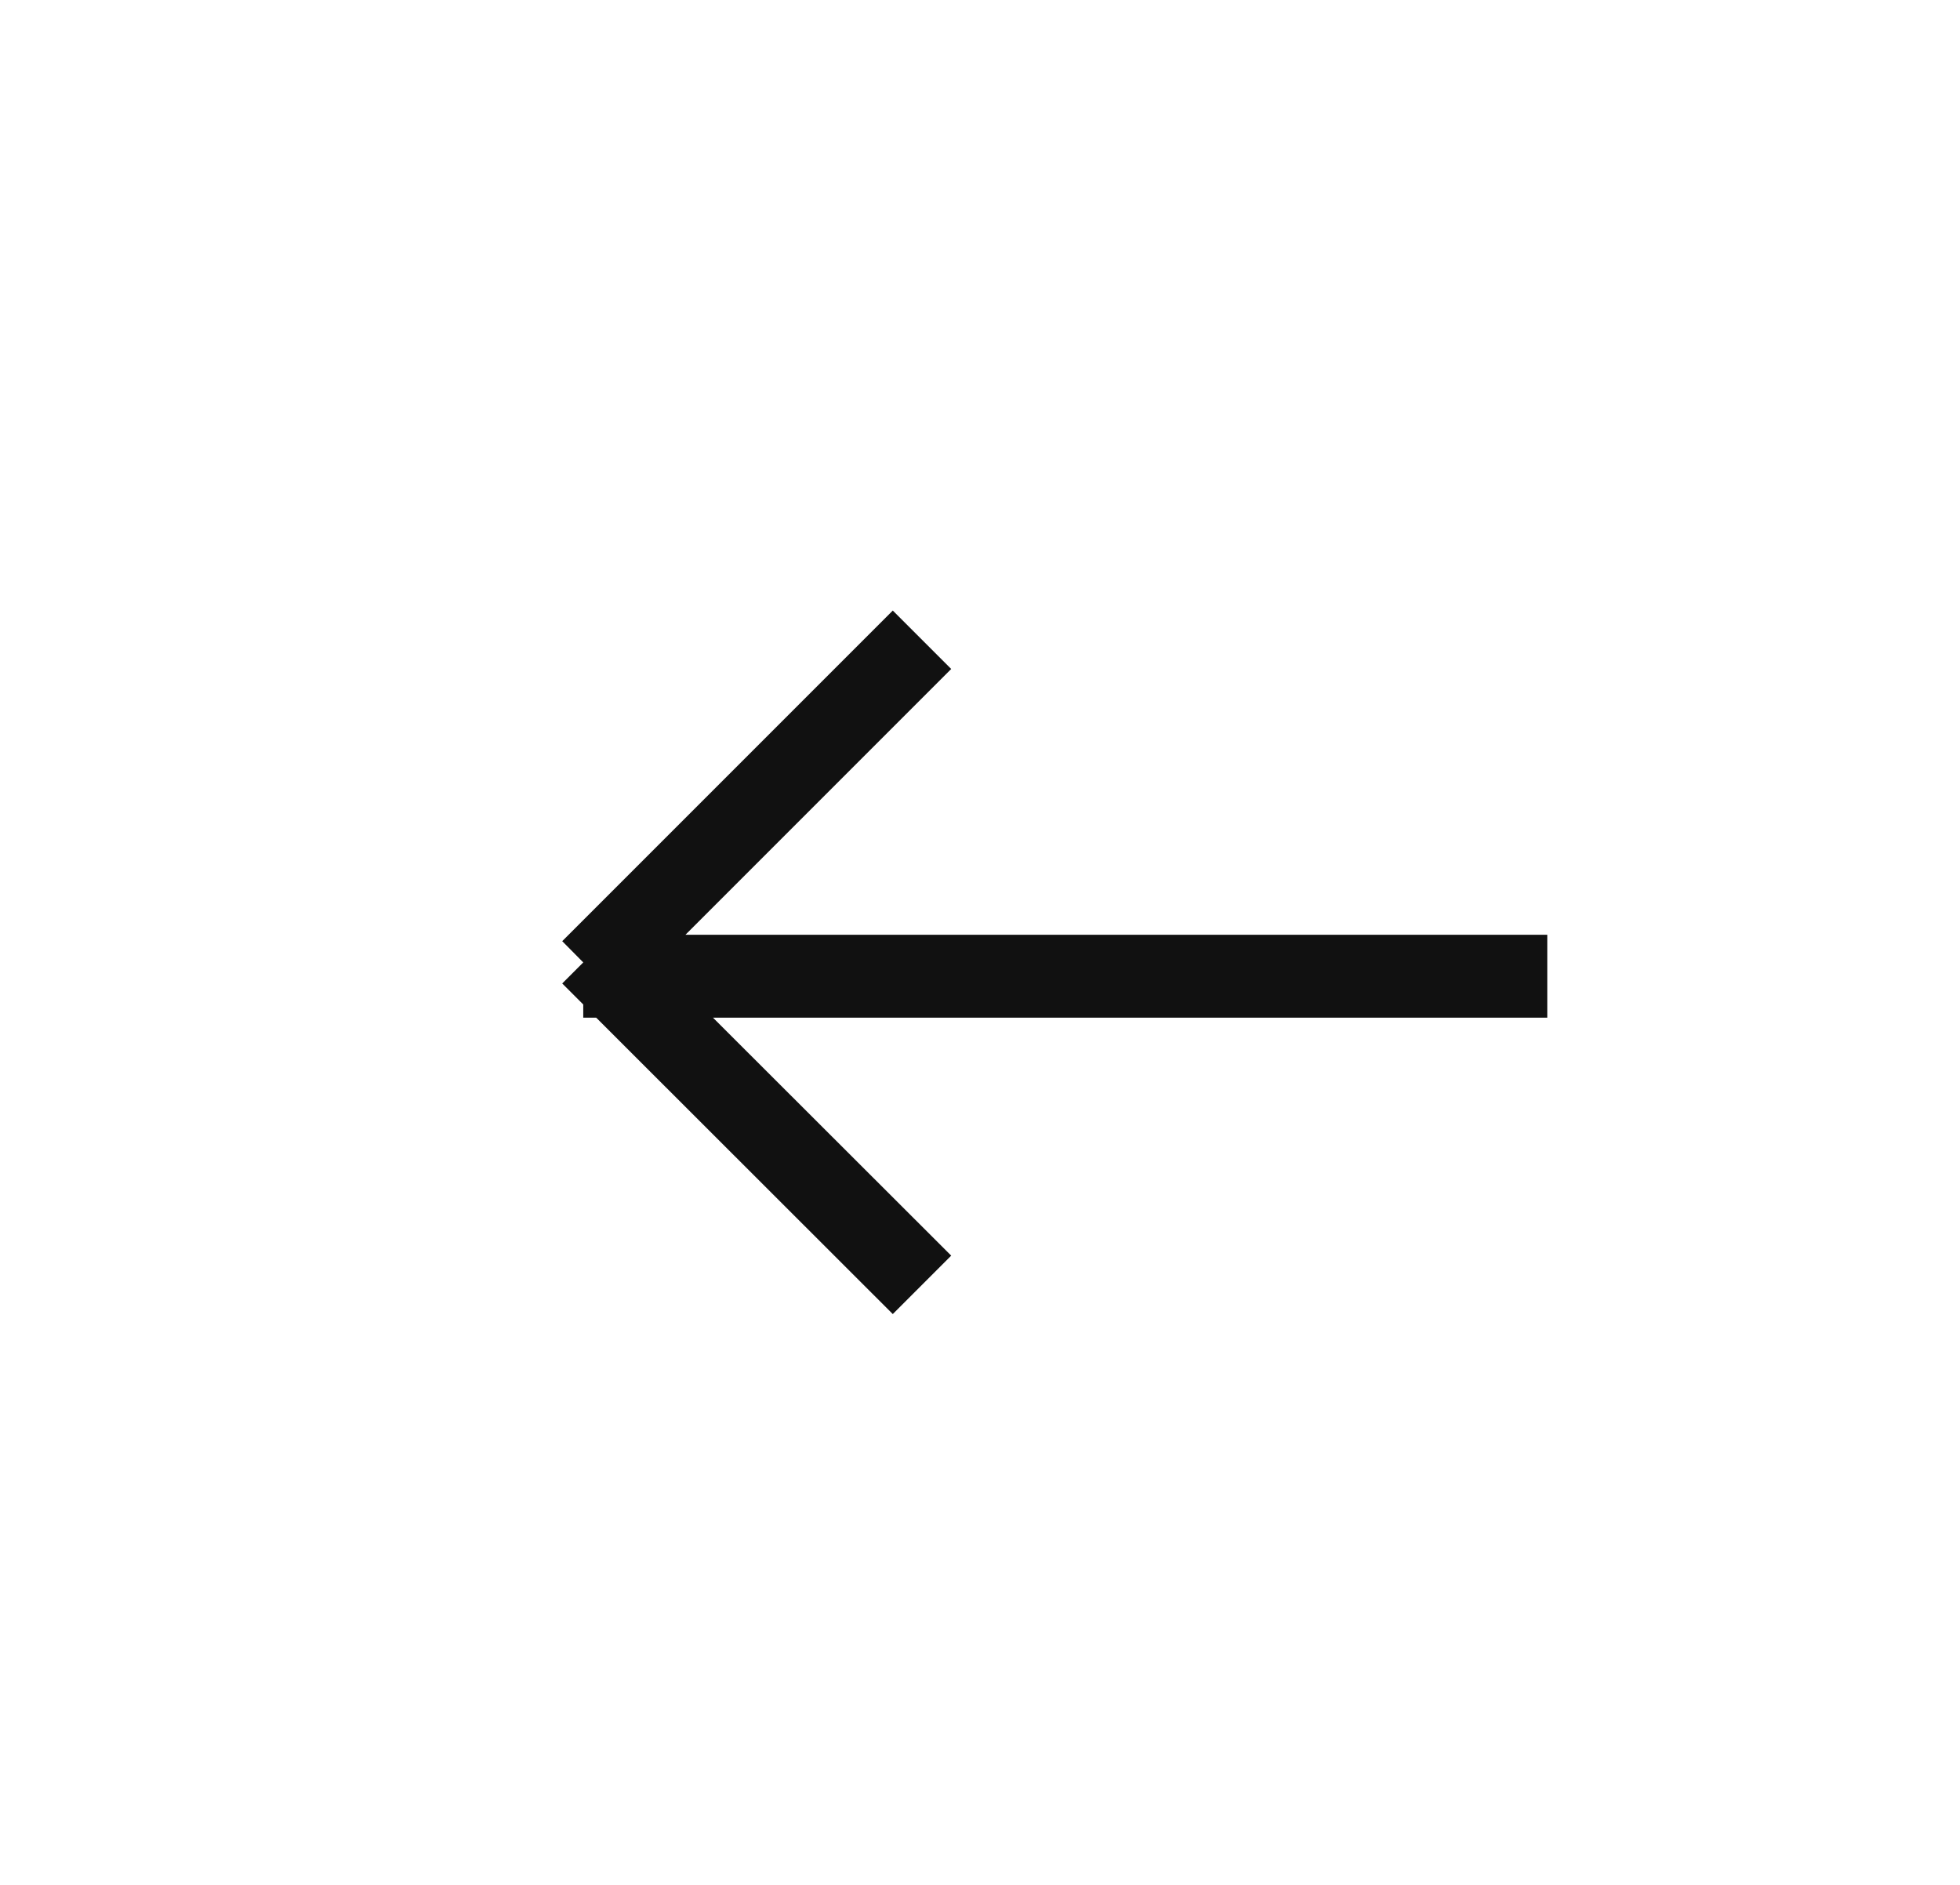 <svg xmlns="http://www.w3.org/2000/svg" width="26" height="25" viewBox="0 0 26 25"><rect width="26" height="25" fill="none"/><path d="M.451,5.4H.279V5.225L0,4.946l.279-.279v0L0,4.385,4.385,0,5.16.775,1.635,4.3H13.067V5.4H2L5.16,8.556l-.775.775Z" transform="translate(7.458 8.098)" fill="#111"/></svg>